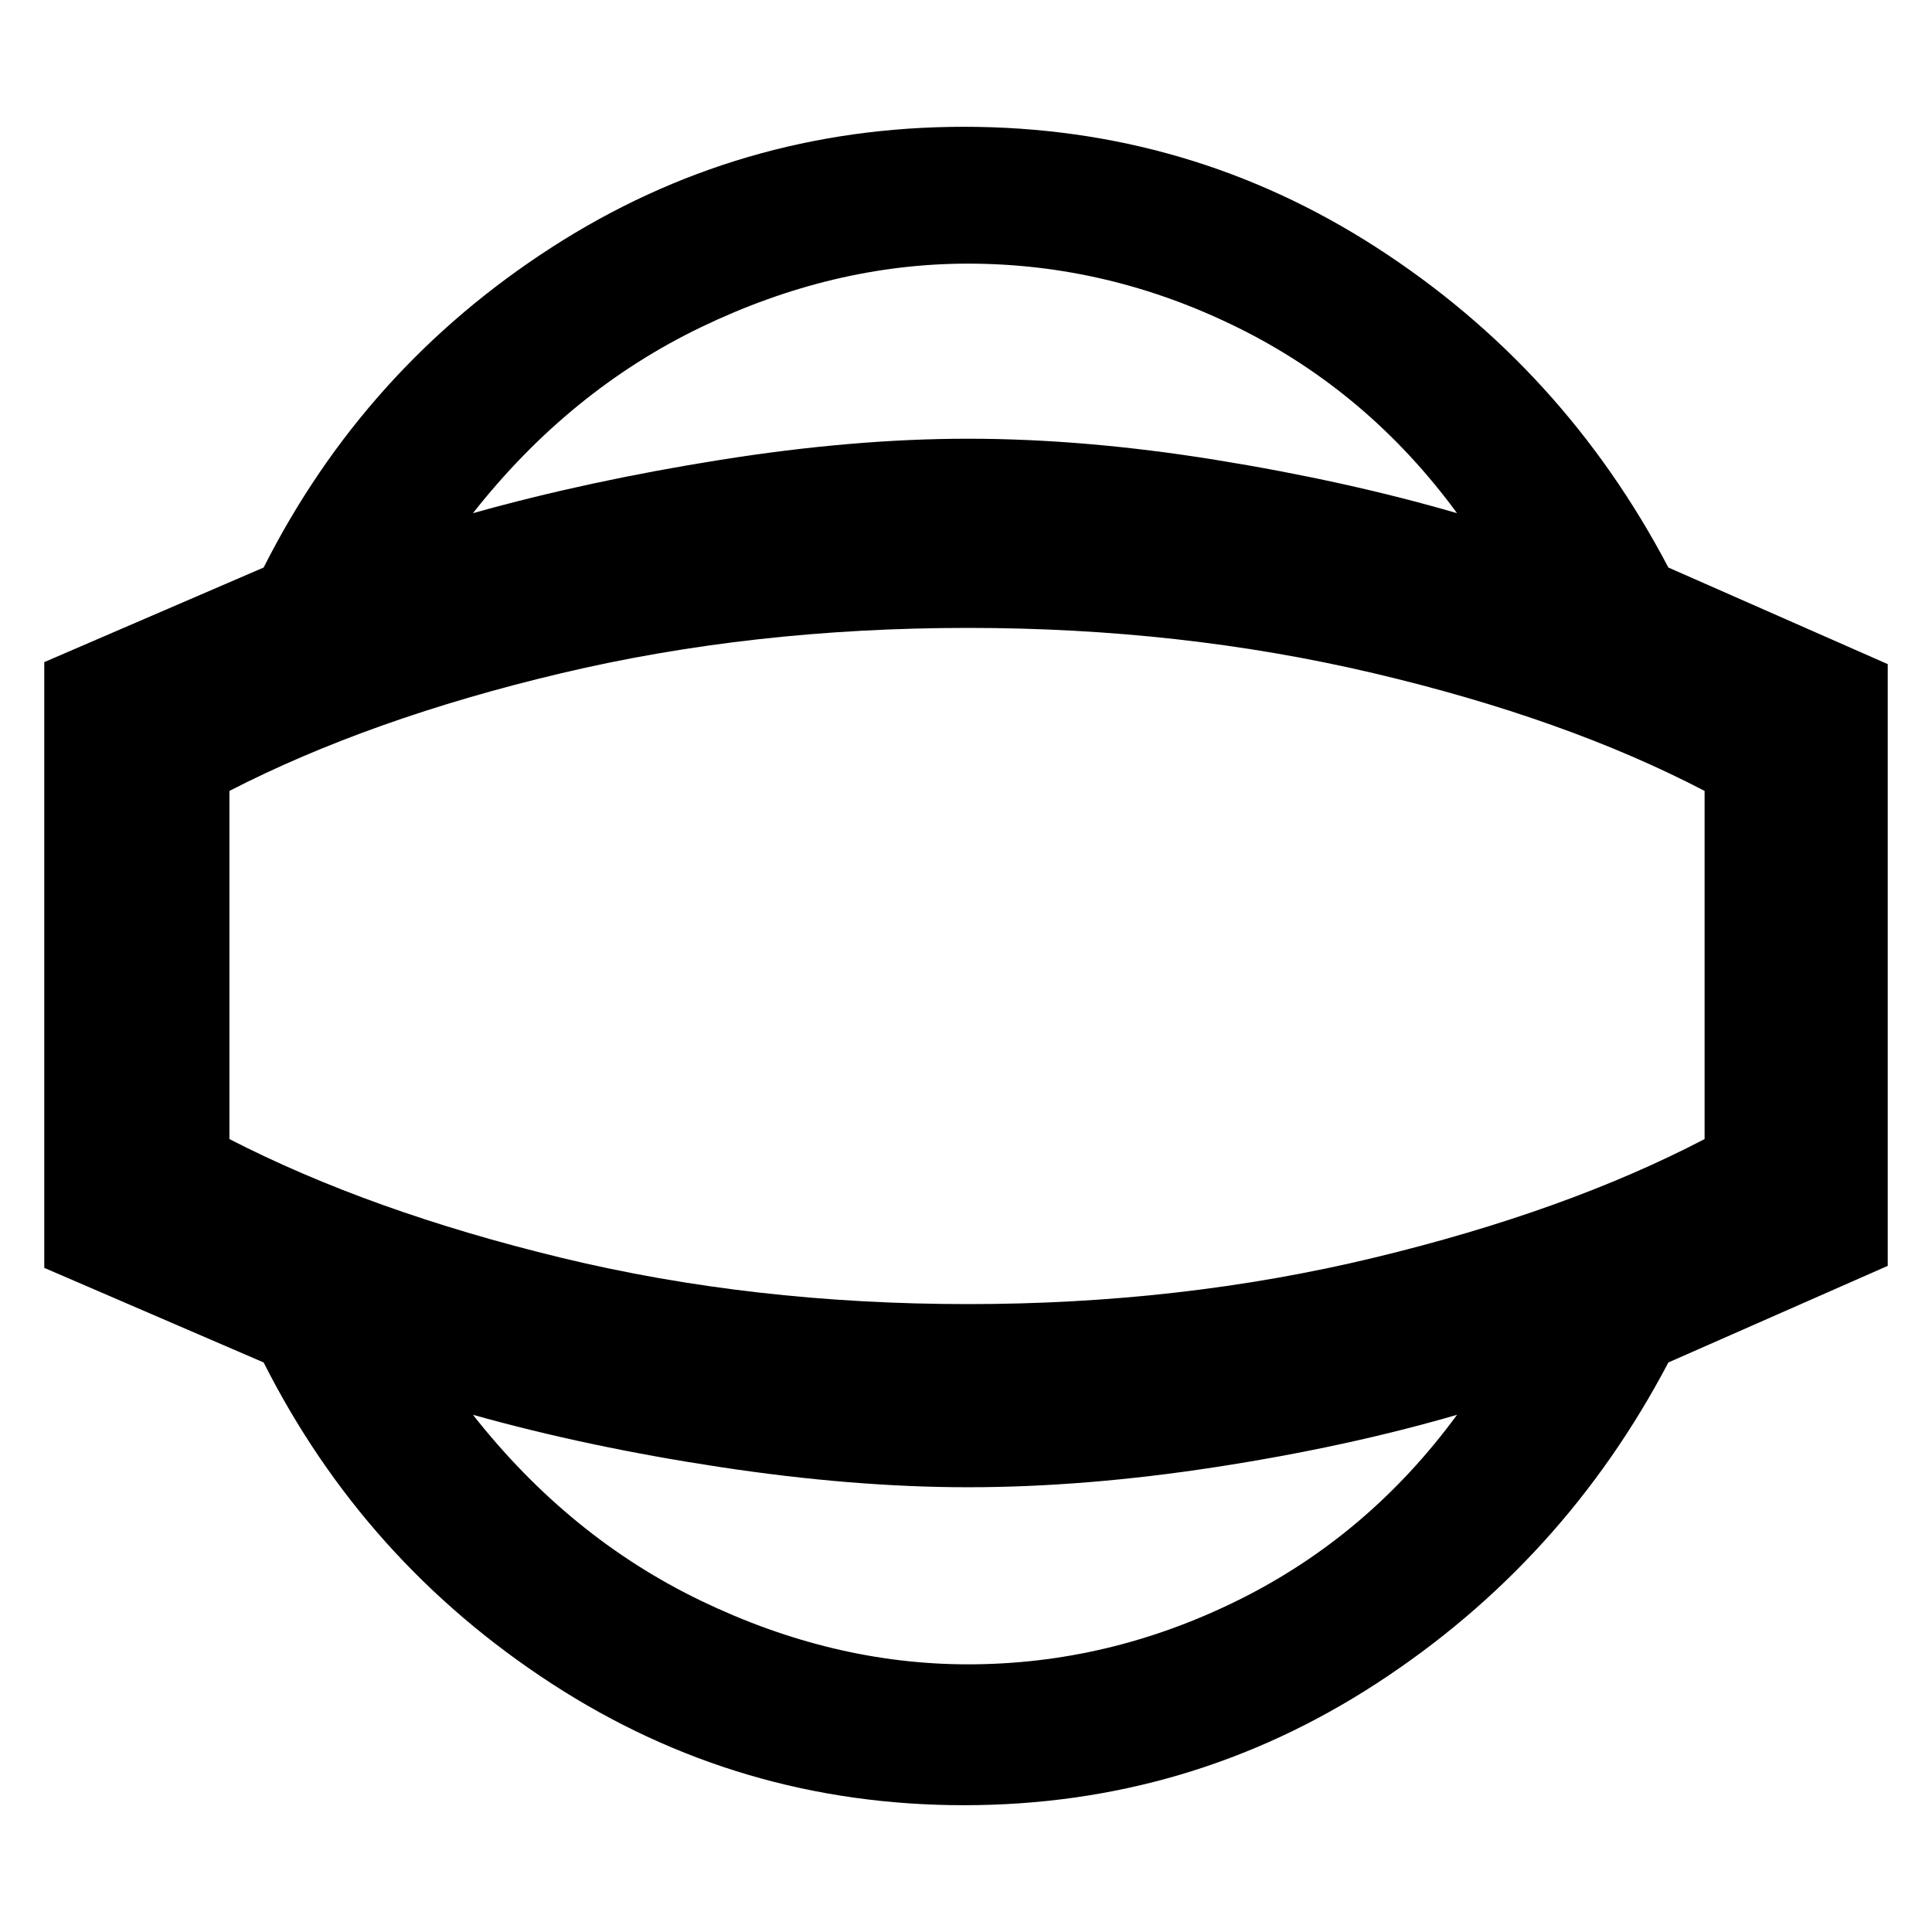 <svg xmlns="http://www.w3.org/2000/svg" height="48" width="48"><path d="M23.95 44.85q-5.6 0-10.25-3.025T6.55 33.85L1.1 31.5V16.45l5.45-2.35q2.5-4.95 7.15-7.95t10.25-3q5.6 0 10.25 3t7.25 7.95l5.45 2.4v14.95l-5.45 2.4q-2.6 4.95-7.25 7.975-4.65 3.025-10.25 3.025Zm.1-3.5q3.5 0 6.725-1.6 3.225-1.6 5.425-4.6-2.75.8-6 1.3t-6.15.5q-2.85 0-6.15-.5-3.3-.5-6.15-1.3 2.4 3.05 5.675 4.625Q20.7 41.35 24.05 41.35Zm0-17.35Zm0-17.45q-3.35 0-6.625 1.575T11.75 12.75q2.85-.8 6.15-1.325 3.3-.525 6.15-.525 2.9 0 6.15.525 3.25.525 6 1.325-2.2-3-5.425-4.6-3.225-1.6-6.725-1.6Zm0 25.85q5.3 0 10.075-1.15Q38.9 30.1 42.35 28.3v-8.65q-3.45-1.8-8.225-2.925Q29.35 15.6 24.05 15.6q-5.35 0-10.1 1.125T5.7 19.65v8.65q3.5 1.8 8.25 2.95 4.75 1.15 10.1 1.15Z"/></svg>